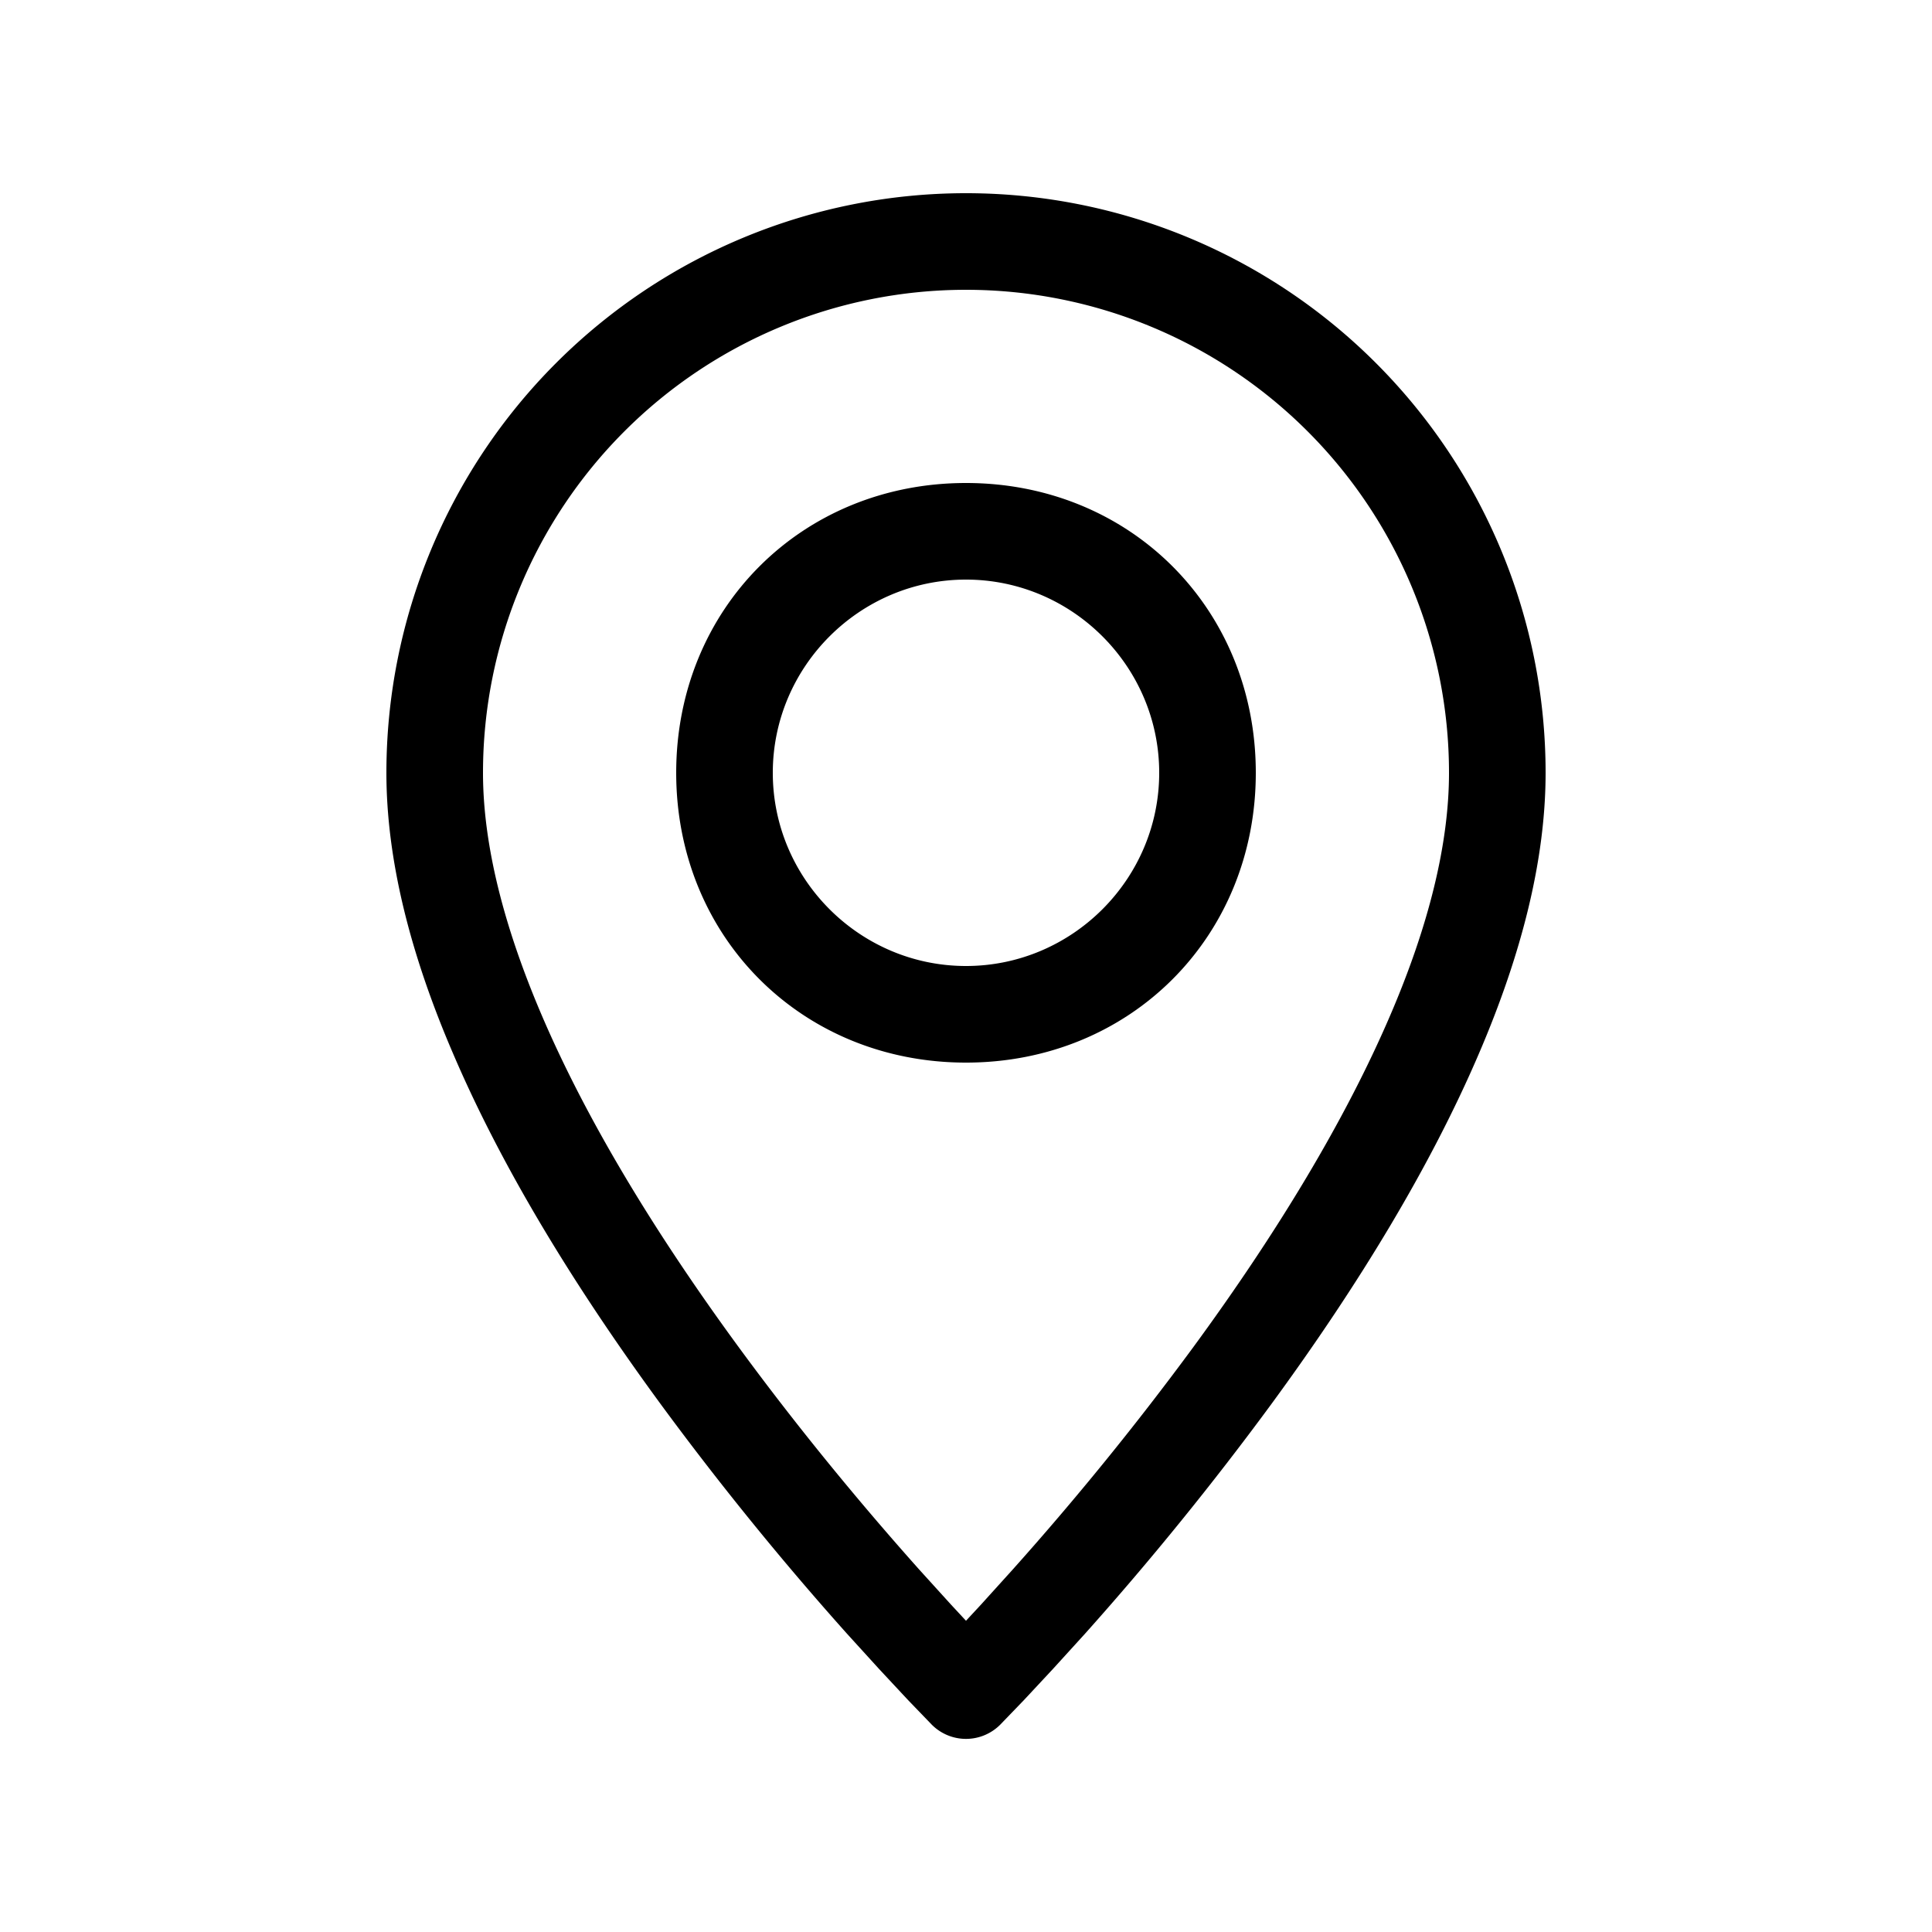 <svg width="20px" height="20px"  viewBox="0 0 20 20" xmlns="http://www.w3.org/2000/svg"><path fill="currentColor" d="M16 8c0 .887-.241 1.86-.69 2.906-.498 1.162-1.238 2.387-2.157 3.64a32.094 32.094 0 0 1-1.92 2.365l-.332.365-.302.324-.245.254a.5.5 0 0 1-.708 0l-.245-.254-.302-.324-.332-.365a32.094 32.094 0 0 1-1.92-2.365c-.919-1.253-1.66-2.478-2.157-3.64C4.24 9.86 4 8.887 4 8a6 6 0 1 1 12 0zm-6 8.778l.155-.167.331-.366a31.107 31.107 0 0 0 1.86-2.29c.878-1.197 1.58-2.36 2.045-3.443.4-.931.609-1.777.609-2.512A5 5 0 0 0 5 8c0 .735.21 1.58.609 2.512.464 1.083 1.167 2.246 2.044 3.442.592.807 1.226 1.58 1.86 2.291l.332.366.155.167zM10 5c1.7 0 3 1.3 3 3s-1.3 3-3 3-3-1.3-3-3 1.3-3 3-3zm0 1c-1.1 0-2 .9-2 2s.9 2 2 2 2-.9 2-2-.9-2-2-2z"/></svg>

